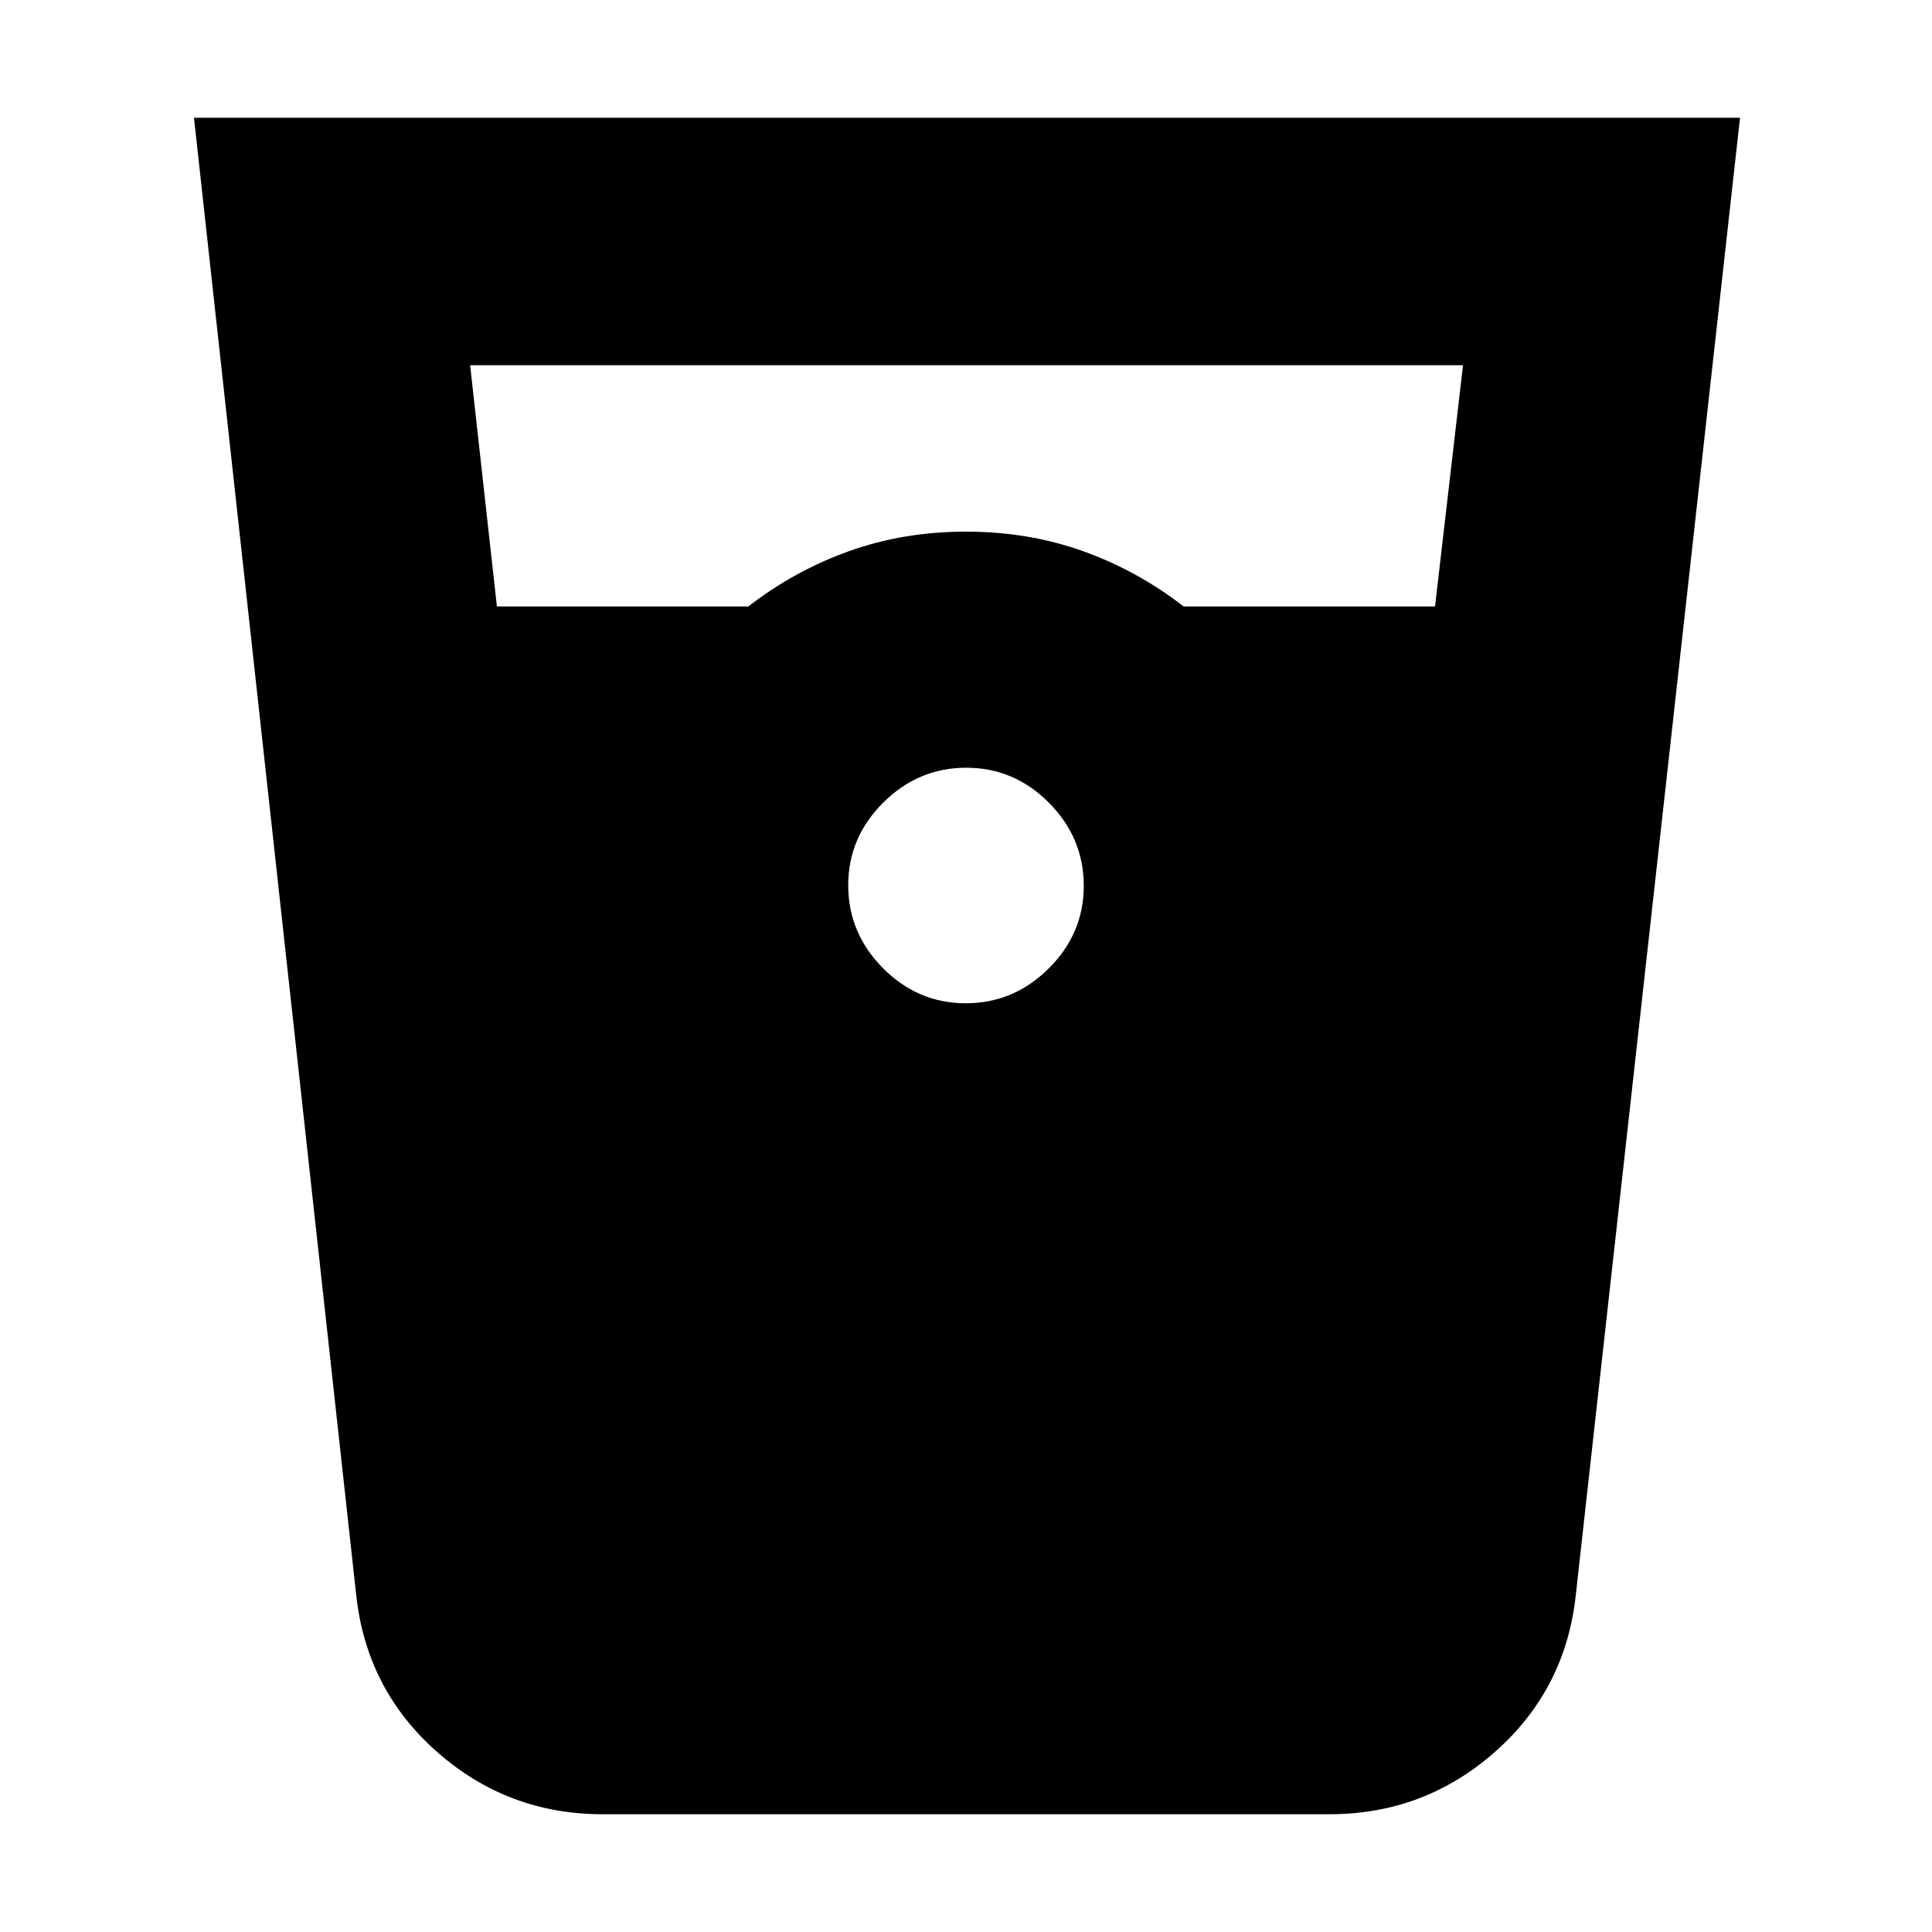 <svg xmlns="http://www.w3.org/2000/svg" height="24" viewBox="0 -960 960 960" width="24"><path d="M299.35-58.52q-47.09 0-82.24-31.02-35.15-31.03-40.15-78.24l-80.57-733.7h768.22l-81.57 733.7q-5 47.21-40.15 78.24-35.15 31.02-82.24 31.02h-361.3Zm-52.44-600.13h124.92q23.09-17.87 50.15-27.52 27.06-9.66 58.02-9.66 30.96 0 58.02 9.66 27.06 9.65 50.15 27.52h124.89l13.9-119.87H233.61l13.3 119.87Zm232.97 197.17q23.8 0 41.22-17.3 17.42-17.3 17.42-41.1t-17.3-41.22q-17.3-17.42-41.1-17.42t-41.22 17.3q-17.42 17.3-17.42 41.1t17.3 41.22q17.3 17.42 41.1 17.42Z"/></svg>